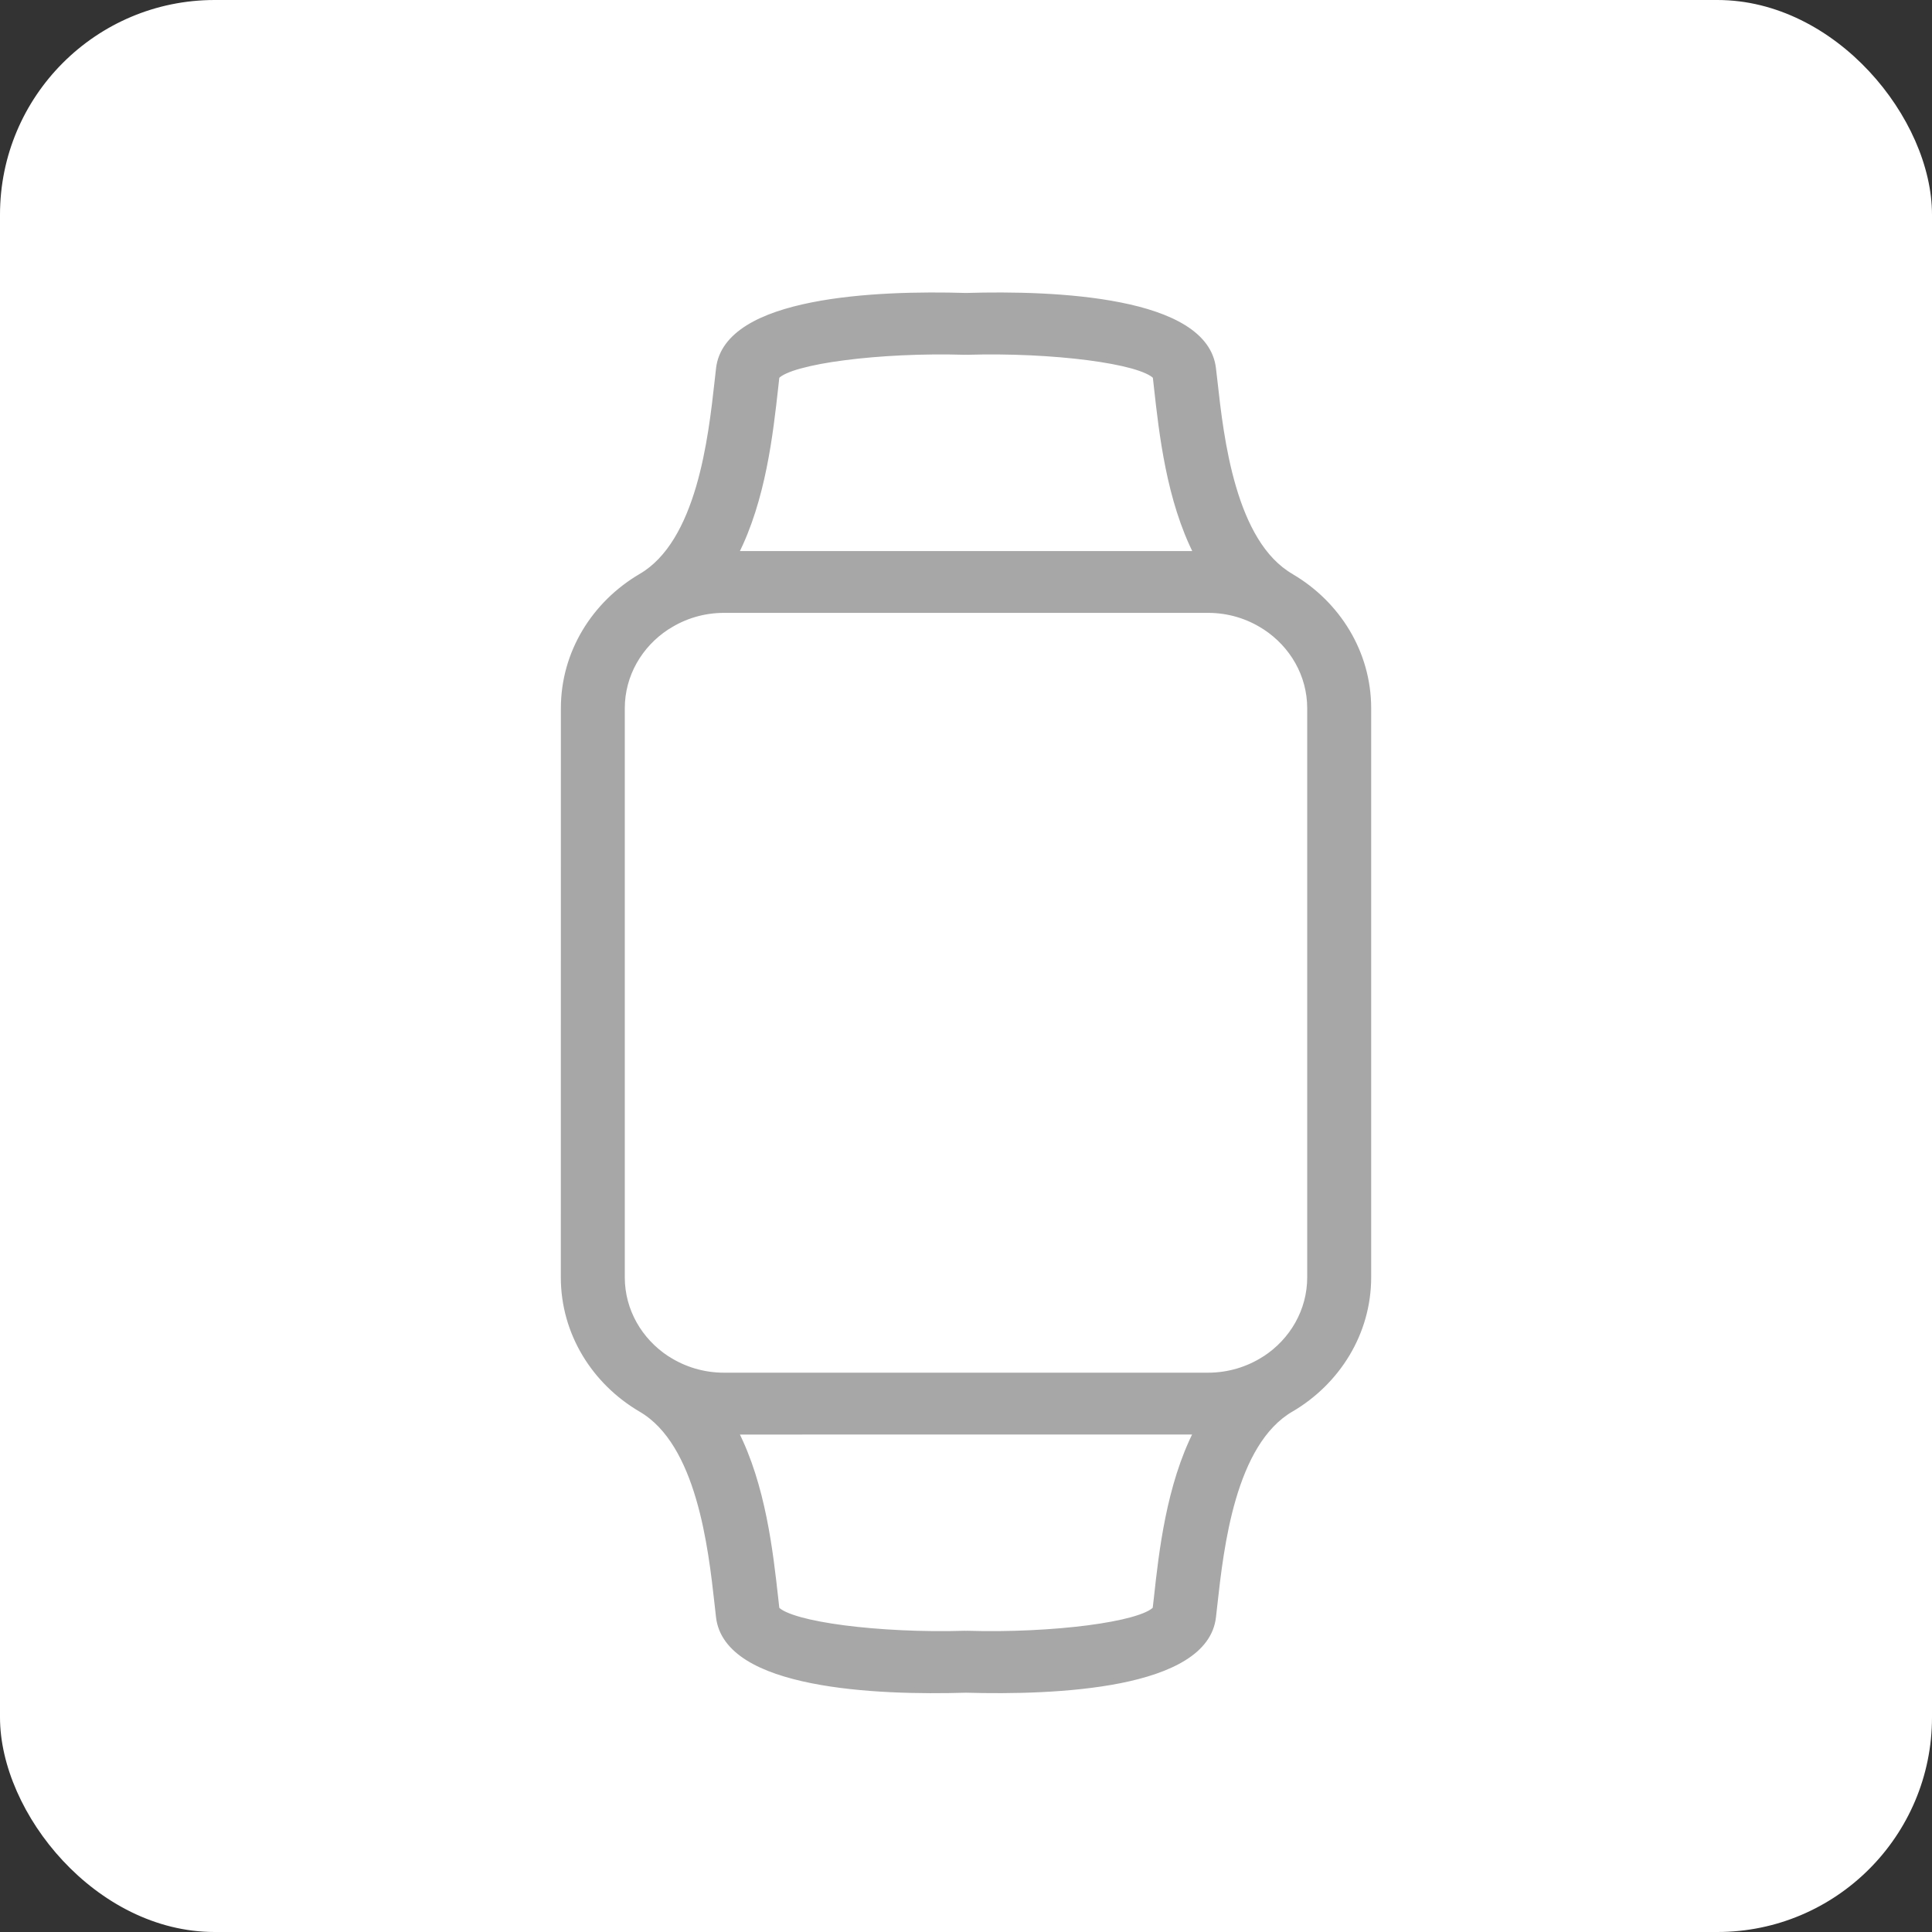 <svg width="36" height="36" viewBox="0 0 36 36" fill="none" xmlns="http://www.w3.org/2000/svg">
<rect x="0" y="0" width="36" height="36" fill="#333333" stroke="none"/>
<rect width="36" height="36" rx="4" fill="white"/>
<path fill-rule="evenodd" clip-rule="evenodd" d="M22.609 30.128L22.634 29.897C22.752 28.837 22.969 26.886 24.062 26.257C24.922 25.75 25.5 24.839 25.5 23.799V13.199C25.5 12.16 24.924 11.249 24.065 10.743C22.97 10.115 22.753 8.162 22.636 7.102L22.609 6.87C22.46 5.573 19.666 5.459 18 5.509C16.334 5.459 13.54 5.573 13.391 6.871L13.366 7.103C13.248 8.162 13.031 10.111 11.94 10.74C11.079 11.247 10.501 12.158 10.501 13.199L10.5 23.8C10.5 24.842 11.078 25.753 11.941 26.26C13.031 26.891 13.249 28.838 13.366 29.897L13.391 30.129C13.541 31.427 16.334 31.54 18 31.491C19.666 31.539 22.46 31.425 22.609 30.128L22.609 30.128ZM14.473 7.017C14.735 6.729 16.387 6.513 17.984 6.561C17.99 6.561 17.995 6.56 18.003 6.56C18.008 6.56 18.013 6.561 18.019 6.561C19.616 6.512 21.267 6.729 21.53 7.017L21.552 7.213C21.648 8.079 21.785 9.313 22.296 10.318L13.707 10.318C14.218 9.314 14.355 8.08 14.451 7.215L14.473 7.017ZM11.592 23.8L11.592 13.199C11.592 12.572 11.922 12.017 12.425 11.687C12.432 11.684 12.439 11.679 12.446 11.675C12.745 11.483 13.104 11.37 13.49 11.37L22.512 11.37C22.898 11.37 23.257 11.483 23.557 11.676C23.563 11.679 23.569 11.684 23.576 11.687C24.078 12.017 24.408 12.571 24.408 13.199V23.8C24.408 24.429 24.078 24.983 23.576 25.312C23.569 25.316 23.563 25.32 23.556 25.324C23.256 25.515 22.897 25.628 22.51 25.628H13.489C13.104 25.628 12.744 25.515 12.444 25.324C12.438 25.319 12.431 25.315 12.424 25.311C11.922 24.982 11.592 24.428 11.592 23.8L11.592 23.8ZM14.473 29.982L14.451 29.784C14.355 28.919 14.218 27.684 13.706 26.681L18 26.68H22.294C21.782 27.684 21.644 28.92 21.549 29.785L21.527 29.982C21.265 30.269 19.613 30.485 18.016 30.437C18.011 30.437 18.005 30.439 17.999 30.439C17.993 30.439 17.988 30.437 17.981 30.437C16.386 30.485 14.735 30.269 14.473 29.982L14.473 29.982Z" fill="#A7A7A7"/>
<path d="M22.609 30.128L22.559 30.129L22.658 30.134L22.609 30.128ZM22.634 29.897L22.684 29.902L22.684 29.902L22.634 29.897ZM24.062 26.257L24.087 26.3L24.088 26.3L24.062 26.257ZM24.065 10.743L24.09 10.7L24.09 10.699L24.065 10.743ZM22.636 7.102L22.685 7.097L22.685 7.097L22.636 7.102ZM22.609 6.87L22.559 6.876L22.559 6.876L22.609 6.87ZM18 5.509L17.998 5.559L18.002 5.559L18 5.509ZM13.391 6.871L13.342 6.865L13.342 6.866L13.391 6.871ZM13.366 7.103L13.316 7.098L13.316 7.098L13.366 7.103ZM11.94 10.74L11.915 10.697L11.915 10.697L11.94 10.74ZM10.501 13.199L10.551 13.199V13.199H10.501ZM10.5 23.8L10.45 23.8V23.8H10.5ZM11.941 26.26L11.916 26.303L11.916 26.303L11.941 26.26ZM13.366 29.897L13.316 29.902L13.316 29.902L13.366 29.897ZM13.391 30.129L13.342 30.135L13.342 30.135L13.391 30.129ZM18 31.491L18.001 31.441L17.998 31.441L18 31.491ZM22.609 30.128L22.659 30.127L22.559 30.122L22.609 30.128ZM14.473 7.017L14.436 6.983L14.425 6.995L14.424 7.011L14.473 7.017ZM17.984 6.561L17.982 6.611H17.984V6.561ZM18.019 6.561V6.611L18.02 6.611L18.019 6.561ZM21.53 7.017L21.579 7.011L21.577 6.995L21.567 6.983L21.53 7.017ZM21.552 7.213L21.602 7.208L21.602 7.207L21.552 7.213ZM22.296 10.318V10.368H22.378L22.341 10.296L22.296 10.318ZM13.707 10.318L13.662 10.296L13.625 10.368H13.707V10.318ZM14.451 7.215L14.401 7.21L14.401 7.21L14.451 7.215ZM11.592 23.8L11.548 23.823L11.642 23.8H11.592ZM12.425 11.687L12.403 11.642L12.397 11.646L12.425 11.687ZM12.446 11.675L12.419 11.633L12.419 11.633L12.446 11.675ZM23.557 11.676L23.53 11.718L23.532 11.719L23.557 11.676ZM23.576 11.687L23.603 11.645L23.597 11.642L23.576 11.687ZM23.576 25.312L23.597 25.358L23.603 25.354L23.576 25.312ZM23.556 25.324L23.534 25.278L23.529 25.282L23.556 25.324ZM12.444 25.324L12.418 25.366L12.418 25.366L12.444 25.324ZM12.424 25.311L12.396 25.353L12.402 25.356L12.424 25.311ZM11.592 23.8L11.637 23.778L11.542 23.8H11.592ZM14.473 29.982L14.493 30.027L14.527 30.013L14.523 29.976L14.473 29.982ZM14.451 29.784L14.401 29.79L14.401 29.79L14.451 29.784ZM13.706 26.681L13.706 26.631L13.625 26.631L13.662 26.704L13.706 26.681ZM18 26.68V26.63H18L18 26.68ZM22.294 26.68L22.338 26.703L22.375 26.63H22.294V26.68ZM21.549 29.785L21.599 29.791L21.599 29.791L21.549 29.785ZM21.527 29.982L21.564 30.015L21.575 30.003L21.577 29.987L21.527 29.982ZM18.016 30.437L18.018 30.387H18.016V30.437ZM17.981 30.437V30.387L17.98 30.387L17.981 30.437ZM14.473 29.982L14.453 29.936L14.389 29.964L14.436 30.015L14.473 29.982ZM22.658 30.134L22.684 29.902L22.585 29.891L22.559 30.123L22.658 30.134ZM22.684 29.902C22.743 29.372 22.826 28.624 23.03 27.93C23.235 27.234 23.558 26.605 24.087 26.3L24.038 26.213C23.474 26.538 23.141 27.2 22.934 27.901C22.727 28.605 22.643 29.362 22.585 29.892L22.684 29.902ZM24.088 26.3C24.961 25.785 25.55 24.859 25.55 23.799H25.45C25.45 24.82 24.882 25.715 24.037 26.214L24.088 26.3ZM25.55 23.799V13.199H25.45V23.799H25.55ZM25.55 13.199C25.55 12.141 24.963 11.214 24.09 10.7L24.039 10.786C24.885 11.284 25.45 12.179 25.45 13.199H25.55ZM24.09 10.699C23.56 10.396 23.237 9.767 23.032 9.07C22.827 8.376 22.744 7.627 22.685 7.097L22.586 7.108C22.644 7.637 22.728 8.395 22.936 9.099C23.142 9.801 23.475 10.462 24.04 10.786L24.09 10.699ZM22.685 7.097L22.658 6.864L22.559 6.876L22.586 7.108L22.685 7.097ZM22.658 6.864C22.619 6.52 22.404 6.258 22.087 6.061C21.77 5.864 21.348 5.728 20.883 5.636C19.952 5.45 18.832 5.434 17.998 5.459L18.002 5.559C18.833 5.534 19.944 5.551 20.863 5.734C21.324 5.825 21.732 5.958 22.034 6.146C22.334 6.333 22.524 6.572 22.559 6.876L22.658 6.864ZM18.002 5.459C17.168 5.434 16.048 5.45 15.117 5.636C14.652 5.729 14.23 5.864 13.914 6.061C13.597 6.259 13.381 6.521 13.342 6.865L13.441 6.877C13.476 6.572 13.666 6.334 13.966 6.146C14.268 5.958 14.677 5.826 15.136 5.734C16.056 5.551 17.167 5.534 17.998 5.559L18.002 5.459ZM13.342 6.866L13.316 7.098L13.415 7.109L13.441 6.877L13.342 6.866ZM13.316 7.098C13.257 7.628 13.174 8.375 12.97 9.069C12.765 9.764 12.443 10.392 11.915 10.697L11.965 10.784C12.528 10.459 12.86 9.798 13.066 9.097C13.273 8.394 13.357 7.638 13.415 7.109L13.316 7.098ZM11.915 10.697C11.04 11.212 10.451 12.138 10.451 13.199H10.551C10.551 12.177 11.119 11.282 11.965 10.783L11.915 10.697ZM10.451 13.199L10.45 23.8L10.55 23.8L10.551 13.199L10.451 13.199ZM10.45 23.8C10.45 24.861 11.039 25.788 11.916 26.303L11.966 26.217C11.118 25.718 10.55 24.822 10.55 23.8H10.45ZM11.916 26.303C12.444 26.609 12.766 27.237 12.97 27.932C13.174 28.625 13.257 29.373 13.316 29.902L13.415 29.891C13.357 29.363 13.273 28.607 13.066 27.904C12.86 27.203 12.528 26.542 11.966 26.217L11.916 26.303ZM13.316 29.902L13.342 30.135L13.441 30.124L13.415 29.891L13.316 29.902ZM13.342 30.135C13.382 30.479 13.597 30.741 13.914 30.939C14.23 31.136 14.652 31.271 15.117 31.364C16.048 31.55 17.168 31.566 18.002 31.541L17.998 31.441C17.167 31.465 16.056 31.449 15.137 31.266C14.677 31.174 14.268 31.042 13.967 30.854C13.666 30.667 13.476 30.428 13.441 30.123L13.342 30.135ZM17.999 31.541C18.832 31.565 19.952 31.548 20.883 31.363C21.348 31.27 21.77 31.134 22.087 30.937C22.404 30.74 22.619 30.478 22.658 30.134L22.559 30.122C22.524 30.427 22.334 30.665 22.034 30.852C21.732 31.04 21.323 31.173 20.863 31.265C19.944 31.448 18.833 31.465 18.001 31.441L17.999 31.541ZM22.559 30.129L22.559 30.129L22.659 30.127L22.659 30.127L22.559 30.129ZM14.51 7.05C14.536 7.022 14.583 6.99 14.655 6.958C14.725 6.926 14.814 6.895 14.921 6.866C15.135 6.807 15.413 6.754 15.735 6.713C16.377 6.629 17.186 6.587 17.982 6.611L17.985 6.511C17.184 6.487 16.37 6.529 15.722 6.614C15.398 6.656 15.114 6.708 14.895 6.769C14.785 6.8 14.69 6.832 14.613 6.867C14.537 6.901 14.476 6.94 14.436 6.983L14.51 7.05ZM17.984 6.611C17.989 6.611 17.995 6.61 17.997 6.61C18 6.61 18.002 6.61 18.003 6.61V6.51C17.997 6.51 17.991 6.51 17.988 6.51C17.986 6.511 17.985 6.511 17.985 6.511C17.984 6.511 17.984 6.511 17.984 6.511V6.611ZM18.003 6.61C18.002 6.61 18.003 6.61 18.005 6.61C18.008 6.61 18.013 6.611 18.019 6.611V6.511C18.019 6.511 18.019 6.511 18.016 6.511C18.014 6.51 18.009 6.51 18.003 6.51V6.61ZM18.02 6.611C18.816 6.587 19.626 6.629 20.268 6.712C20.59 6.754 20.868 6.806 21.082 6.865C21.188 6.895 21.278 6.926 21.348 6.958C21.419 6.99 21.467 7.022 21.493 7.05L21.567 6.983C21.527 6.94 21.465 6.901 21.39 6.867C21.313 6.832 21.218 6.8 21.108 6.769C20.889 6.708 20.605 6.655 20.281 6.613C19.633 6.529 18.818 6.487 18.017 6.511L18.02 6.611ZM21.48 7.022L21.502 7.219L21.602 7.207L21.579 7.011L21.48 7.022ZM21.502 7.219C21.598 8.082 21.735 9.326 22.252 10.341L22.341 10.296C21.834 9.3 21.698 8.075 21.602 7.208L21.502 7.219ZM22.296 10.268L13.707 10.268V10.368L22.296 10.368V10.268ZM13.751 10.341C14.268 9.327 14.405 8.084 14.501 7.221L14.401 7.21C14.305 8.076 14.169 9.301 13.662 10.296L13.751 10.341ZM14.501 7.221L14.523 7.022L14.424 7.011L14.401 7.21L14.501 7.221ZM11.642 23.8L11.642 13.199H11.542L11.542 23.8H11.642ZM11.642 13.199C11.642 12.59 11.963 12.05 12.452 11.729L12.397 11.646C11.882 11.983 11.542 12.554 11.542 13.199H11.642ZM12.446 11.732C12.457 11.727 12.466 11.721 12.473 11.717L12.419 11.633C12.411 11.638 12.407 11.64 12.403 11.642L12.446 11.732ZM12.473 11.717C12.764 11.53 13.113 11.42 13.49 11.42V11.32C13.094 11.32 12.726 11.436 12.419 11.633L12.473 11.717ZM13.49 11.42L22.512 11.42V11.32L13.49 11.32V11.42ZM22.512 11.42C22.888 11.42 23.238 11.53 23.53 11.718L23.584 11.634C23.276 11.436 22.908 11.32 22.512 11.32V11.42ZM23.532 11.719C23.533 11.72 23.534 11.721 23.539 11.724C23.542 11.726 23.547 11.729 23.554 11.732L23.597 11.642C23.596 11.642 23.595 11.641 23.593 11.64C23.592 11.639 23.591 11.639 23.591 11.638C23.59 11.638 23.589 11.637 23.588 11.637C23.587 11.636 23.584 11.634 23.582 11.633L23.532 11.719ZM23.548 11.729C24.037 12.05 24.358 12.589 24.358 13.199H24.458C24.458 12.553 24.118 11.983 23.603 11.646L23.548 11.729ZM24.358 13.199V23.8H24.458V13.199H24.358ZM24.358 23.8C24.358 24.411 24.037 24.95 23.548 25.271L23.603 25.354C24.118 25.016 24.458 24.447 24.458 23.8H24.358ZM23.554 25.267C23.548 25.27 23.542 25.274 23.539 25.275C23.536 25.278 23.535 25.278 23.534 25.279L23.577 25.369C23.584 25.366 23.589 25.363 23.592 25.361C23.595 25.358 23.596 25.358 23.597 25.358L23.554 25.267ZM23.529 25.282C23.237 25.468 22.887 25.578 22.51 25.578V25.678C22.906 25.678 23.275 25.563 23.583 25.366L23.529 25.282ZM22.51 25.578H13.489V25.678H22.51V25.578ZM13.489 25.578C13.113 25.578 12.763 25.468 12.472 25.282L12.418 25.366C12.725 25.563 13.094 25.678 13.489 25.678V25.578ZM12.472 25.282C12.465 25.277 12.455 25.271 12.445 25.266L12.402 25.356C12.405 25.358 12.41 25.361 12.418 25.366L12.472 25.282ZM12.451 25.27C11.963 24.948 11.642 24.41 11.642 23.8H11.542C11.542 24.446 11.882 25.015 12.396 25.353L12.451 25.27ZM11.548 23.823L11.548 23.823L11.637 23.778L11.637 23.778L11.548 23.823ZM14.523 29.976L14.501 29.779L14.401 29.79L14.424 29.987L14.523 29.976ZM14.501 29.779C14.405 28.915 14.267 27.671 13.751 26.658L13.662 26.704C14.169 27.697 14.305 28.922 14.401 29.79L14.501 29.779ZM13.706 26.731L18 26.73L18 26.63L13.706 26.631L13.706 26.731ZM18 26.73H22.294V26.63H18V26.73ZM22.249 26.657C21.733 27.671 21.594 28.916 21.5 29.78L21.599 29.791C21.694 28.924 21.832 27.697 22.338 26.703L22.249 26.657ZM21.5 29.78L21.477 29.976L21.577 29.987L21.599 29.791L21.5 29.78ZM21.49 29.948C21.464 29.976 21.417 30.008 21.346 30.04C21.276 30.072 21.186 30.103 21.079 30.133C20.866 30.192 20.587 30.244 20.266 30.286C19.623 30.369 18.814 30.411 18.018 30.387L18.015 30.487C18.816 30.511 19.631 30.469 20.279 30.385C20.603 30.343 20.886 30.29 21.106 30.229C21.216 30.199 21.311 30.166 21.387 30.131C21.463 30.097 21.524 30.059 21.564 30.015L21.49 29.948ZM18.016 30.387C18.011 30.387 18.005 30.388 18.003 30.388C18.001 30.388 18 30.389 18 30.389C17.999 30.389 17.999 30.389 17.999 30.389V30.489C18.005 30.489 18.01 30.488 18.012 30.488C18.014 30.488 18.015 30.488 18.016 30.488C18.016 30.487 18.017 30.487 18.016 30.487V30.387ZM17.999 30.389C17.999 30.389 17.999 30.389 17.996 30.388C17.993 30.388 17.988 30.387 17.981 30.387V30.487C17.982 30.487 17.983 30.488 17.985 30.488C17.988 30.488 17.993 30.489 17.999 30.489V30.389ZM17.98 30.387C17.184 30.411 16.376 30.369 15.734 30.286C15.412 30.244 15.134 30.192 14.921 30.133C14.814 30.103 14.725 30.072 14.654 30.04C14.583 30.008 14.536 29.977 14.51 29.948L14.436 30.015C14.476 30.059 14.537 30.097 14.613 30.131C14.69 30.166 14.784 30.199 14.894 30.229C15.114 30.29 15.397 30.343 15.721 30.385C16.368 30.469 17.183 30.511 17.983 30.487L17.98 30.387ZM14.493 30.027L14.493 30.027L14.453 29.936L14.453 29.936L14.493 30.027Z" fill="#A7A7A7"/>
</svg>
